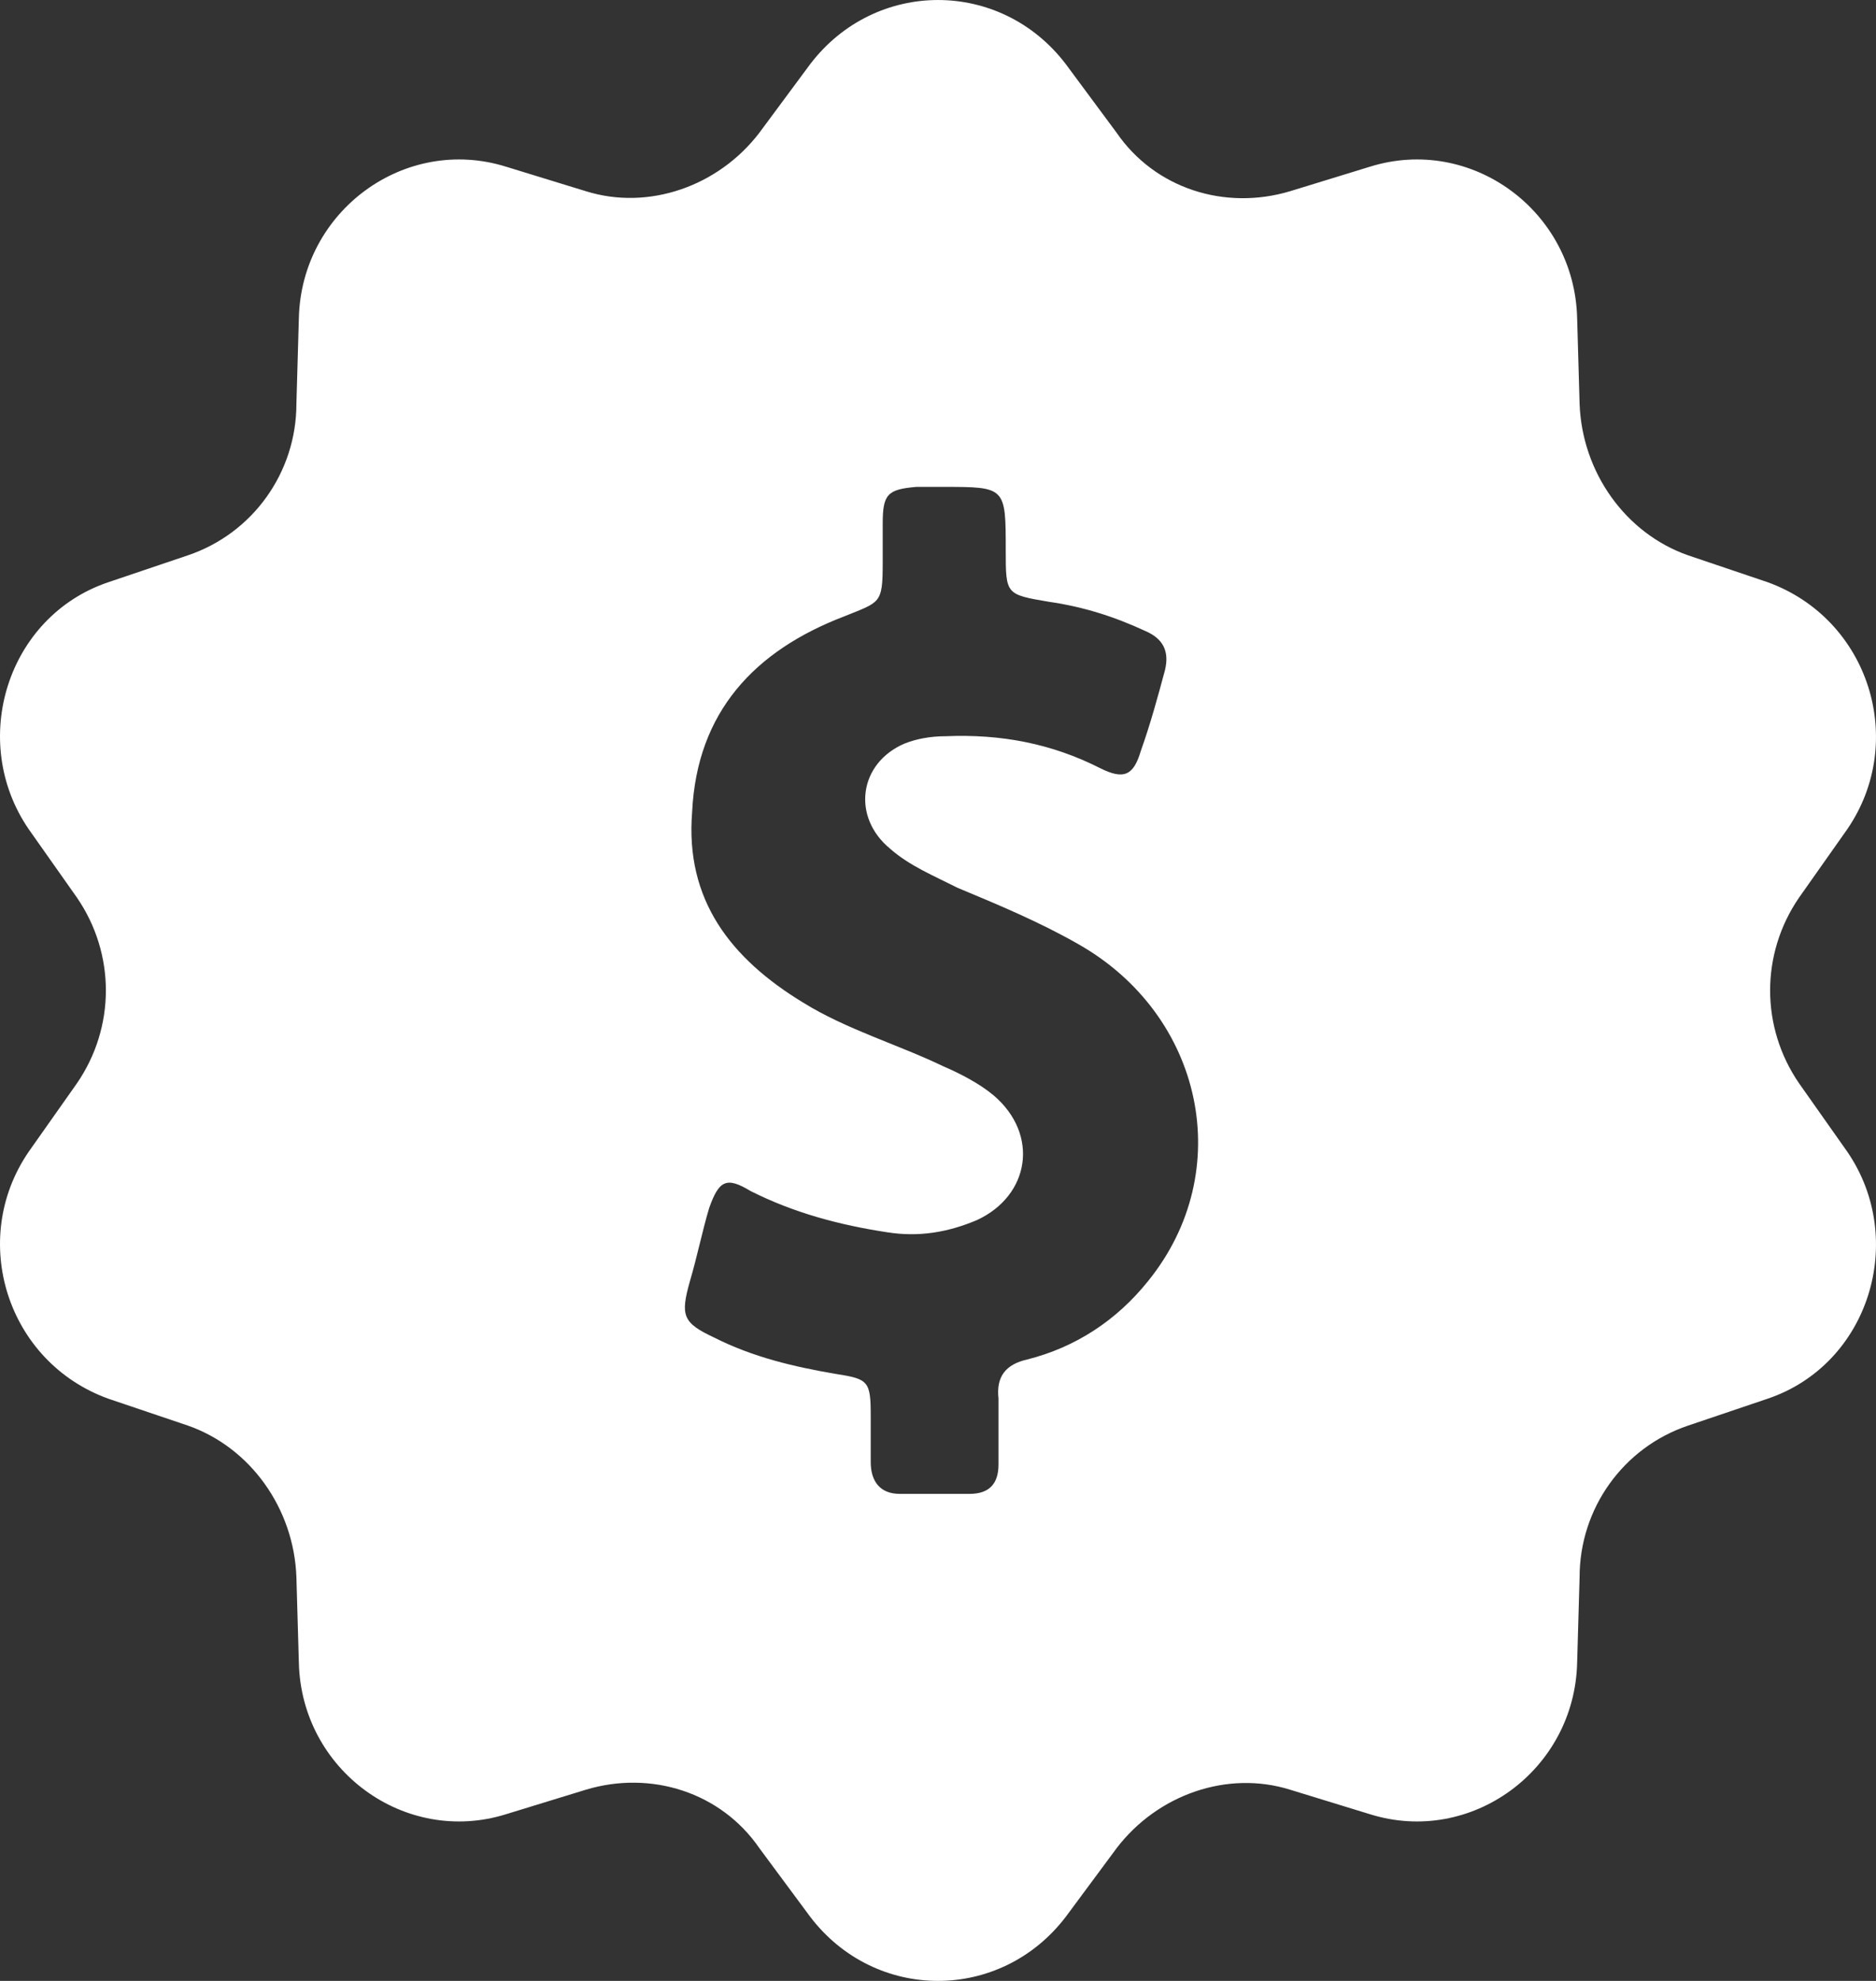 <svg width="36" height="38" viewBox="0 0 36 38" fill="none" xmlns="http://www.w3.org/2000/svg">
<rect x="0" y="0" width="36" height="38" fill="#333333" stroke="none"/>
<path fill-rule="evenodd" clip-rule="evenodd" d="M34.524 20.782C33.783 19.703 33.783 18.297 34.524 17.218L35.45 15.905C36.606 14.217 35.865 11.873 33.922 11.169L32.395 10.653C31.191 10.232 30.359 9.059 30.312 7.746L30.265 6.106C30.218 4.044 28.23 2.589 26.285 3.199L24.757 3.668C23.508 4.043 22.165 3.62 21.426 2.544L20.453 1.231C19.204 -0.41 16.798 -0.41 15.547 1.231L14.574 2.544C13.788 3.575 12.445 4.044 11.243 3.668L9.715 3.199C7.772 2.589 5.782 4.044 5.735 6.106L5.688 7.746C5.688 9.059 4.854 10.232 3.605 10.653L2.078 11.169C0.135 11.825 -0.606 14.216 0.55 15.905L1.476 17.218C2.217 18.297 2.217 19.703 1.476 20.782L0.55 22.095C-0.606 23.783 0.135 26.128 2.078 26.831L3.605 27.347C4.809 27.768 5.641 28.941 5.688 30.254L5.735 31.894C5.782 33.956 7.77 35.411 9.715 34.801L11.243 34.332C12.492 33.956 13.835 34.38 14.574 35.456L15.547 36.769C16.796 38.41 19.202 38.41 20.453 36.769L21.426 35.456C22.212 34.425 23.555 33.956 24.757 34.332L26.285 34.801C28.228 35.411 30.218 33.956 30.265 31.894L30.312 30.254C30.312 28.941 31.145 27.768 32.395 27.347L33.922 26.831C35.865 26.175 36.606 23.784 35.45 22.095L34.524 20.782ZM22.029 24.578C21.427 25.329 20.641 25.844 19.716 26.078C19.3 26.171 19.114 26.406 19.161 26.829V28.094C19.161 28.47 18.976 28.657 18.606 28.657H17.265C16.894 28.657 16.709 28.422 16.709 28.047V27.157C16.709 26.501 16.663 26.453 16.062 26.36C15.229 26.219 14.443 26.032 13.702 25.657C13.1 25.375 13.054 25.236 13.239 24.578C13.378 24.109 13.47 23.641 13.609 23.172C13.794 22.655 13.933 22.562 14.396 22.844C15.229 23.265 16.108 23.5 17.033 23.64C17.635 23.734 18.19 23.64 18.745 23.406C19.763 22.937 19.949 21.765 19.069 21.014C18.79 20.78 18.421 20.593 18.096 20.452C17.218 20.031 16.245 19.749 15.412 19.233C14.023 18.388 13.145 17.264 13.282 15.575C13.374 13.653 14.486 12.48 16.198 11.825C16.892 11.543 16.939 11.591 16.939 10.794V10.043C16.939 9.481 17.031 9.387 17.586 9.34H18.096C19.3 9.34 19.3 9.34 19.3 10.559C19.3 11.404 19.3 11.404 20.133 11.545C20.78 11.638 21.382 11.827 21.984 12.107C22.308 12.248 22.447 12.482 22.355 12.858C22.216 13.374 22.076 13.889 21.892 14.405C21.753 14.874 21.569 14.967 21.106 14.733C20.18 14.264 19.208 14.078 18.145 14.123C17.866 14.123 17.59 14.171 17.358 14.264C16.48 14.64 16.341 15.671 17.08 16.28C17.451 16.608 17.913 16.797 18.376 17.031C19.163 17.359 19.949 17.687 20.69 18.11C23.092 19.469 23.741 22.469 22.029 24.578L22.029 24.578Z" fill="white"/>
</svg>
